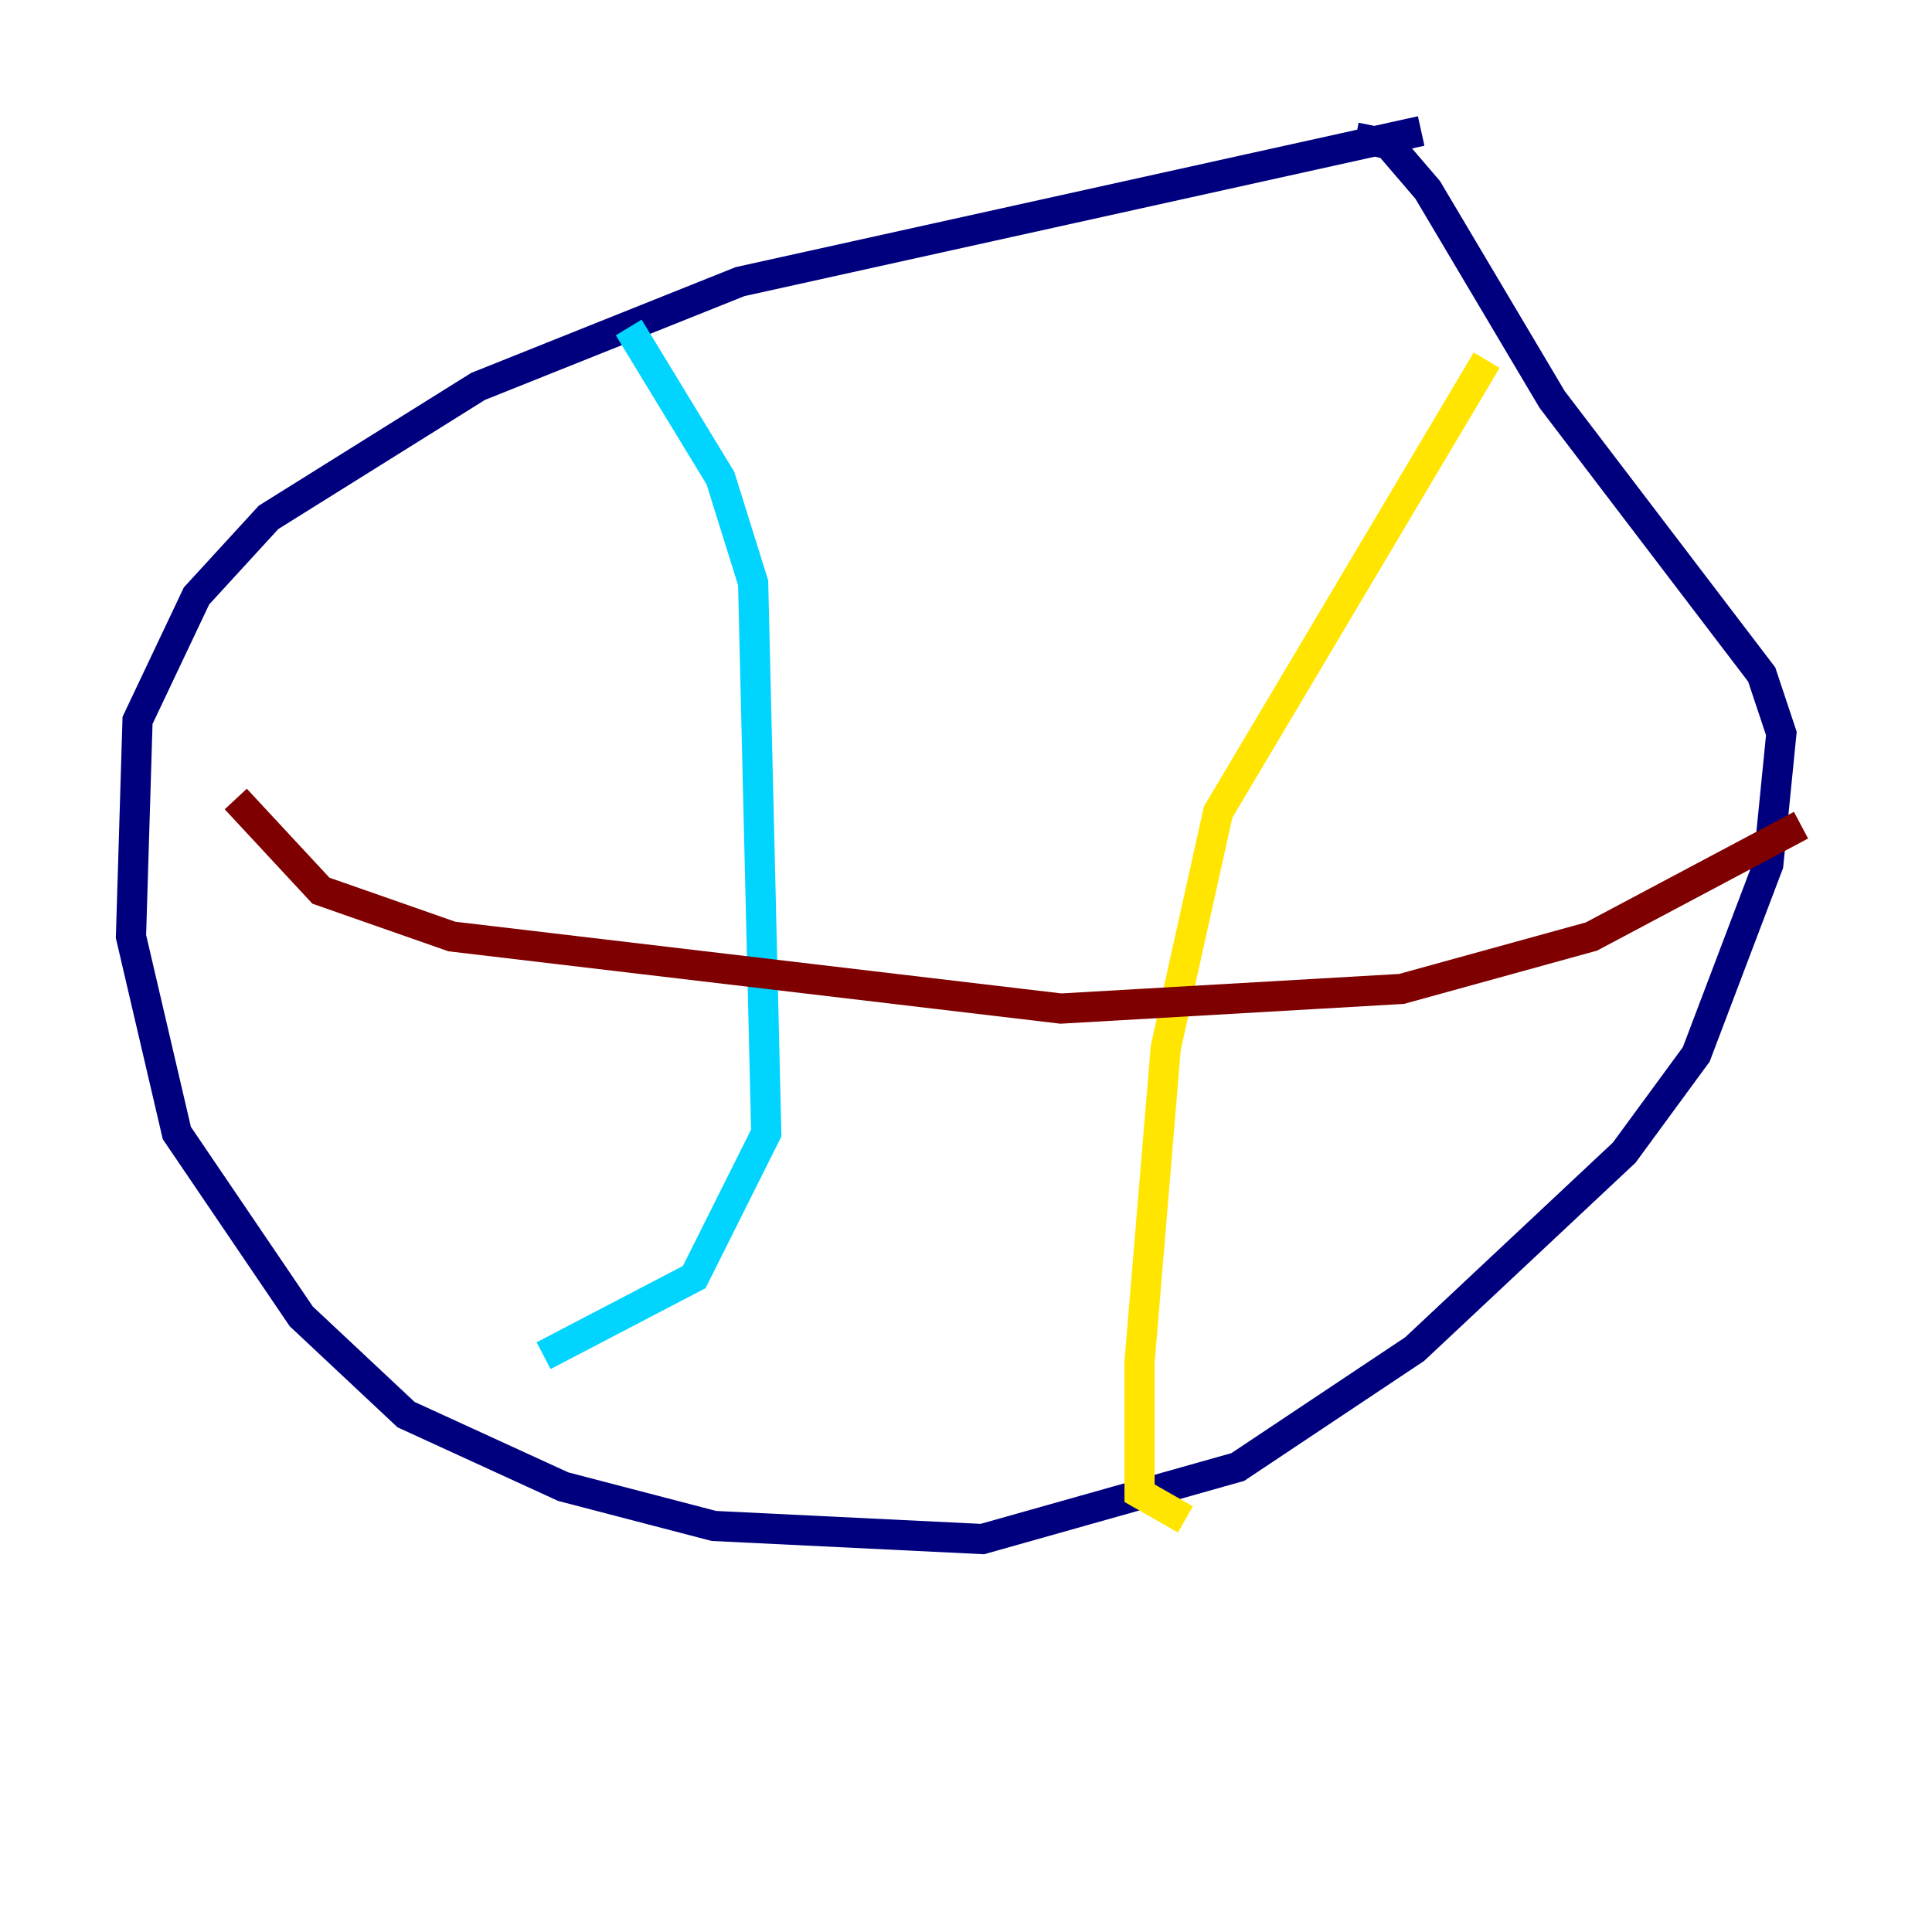 <?xml version="1.0" encoding="utf-8" ?>
<svg baseProfile="tiny" height="128" version="1.2" viewBox="0,0,128,128" width="128" xmlns="http://www.w3.org/2000/svg" xmlns:ev="http://www.w3.org/2001/xml-events" xmlns:xlink="http://www.w3.org/1999/xlink"><defs /><polyline fill="none" points="94.156,8.678 49.031,18.658 31.675,25.6 17.79,34.278 13.017,39.485 9.112,47.729 8.678,62.047 11.715,75.064 19.959,87.214 26.902,93.722 37.315,98.495 47.295,101.098 65.085,101.966 82.007,97.193 93.722,89.383 107.607,76.366 112.38,69.858 117.153,57.275 118.02,48.597 116.719,44.691 102.834,26.468 94.59,12.583 91.986,9.546 89.817,9.112" stroke="#00007f" stroke-width="2" /><polyline fill="none" points="41.654,21.695 47.729,31.675 49.898,38.617 50.766,75.064 45.993,84.61 36.014,89.817" stroke="#00d4ff" stroke-width="2" /><polyline fill="none" points="98.495,23.864 80.705,53.803 77.234,69.424 75.498,90.251 75.498,98.929 78.536,100.664" stroke="#ffe500" stroke-width="2" /><polyline fill="none" points="119.322,54.671 105.437,62.047 92.854,65.519 70.291,66.82 29.939,62.047 21.261,59.01 15.62,52.936" stroke="#7f0000" stroke-width="2" /></svg>